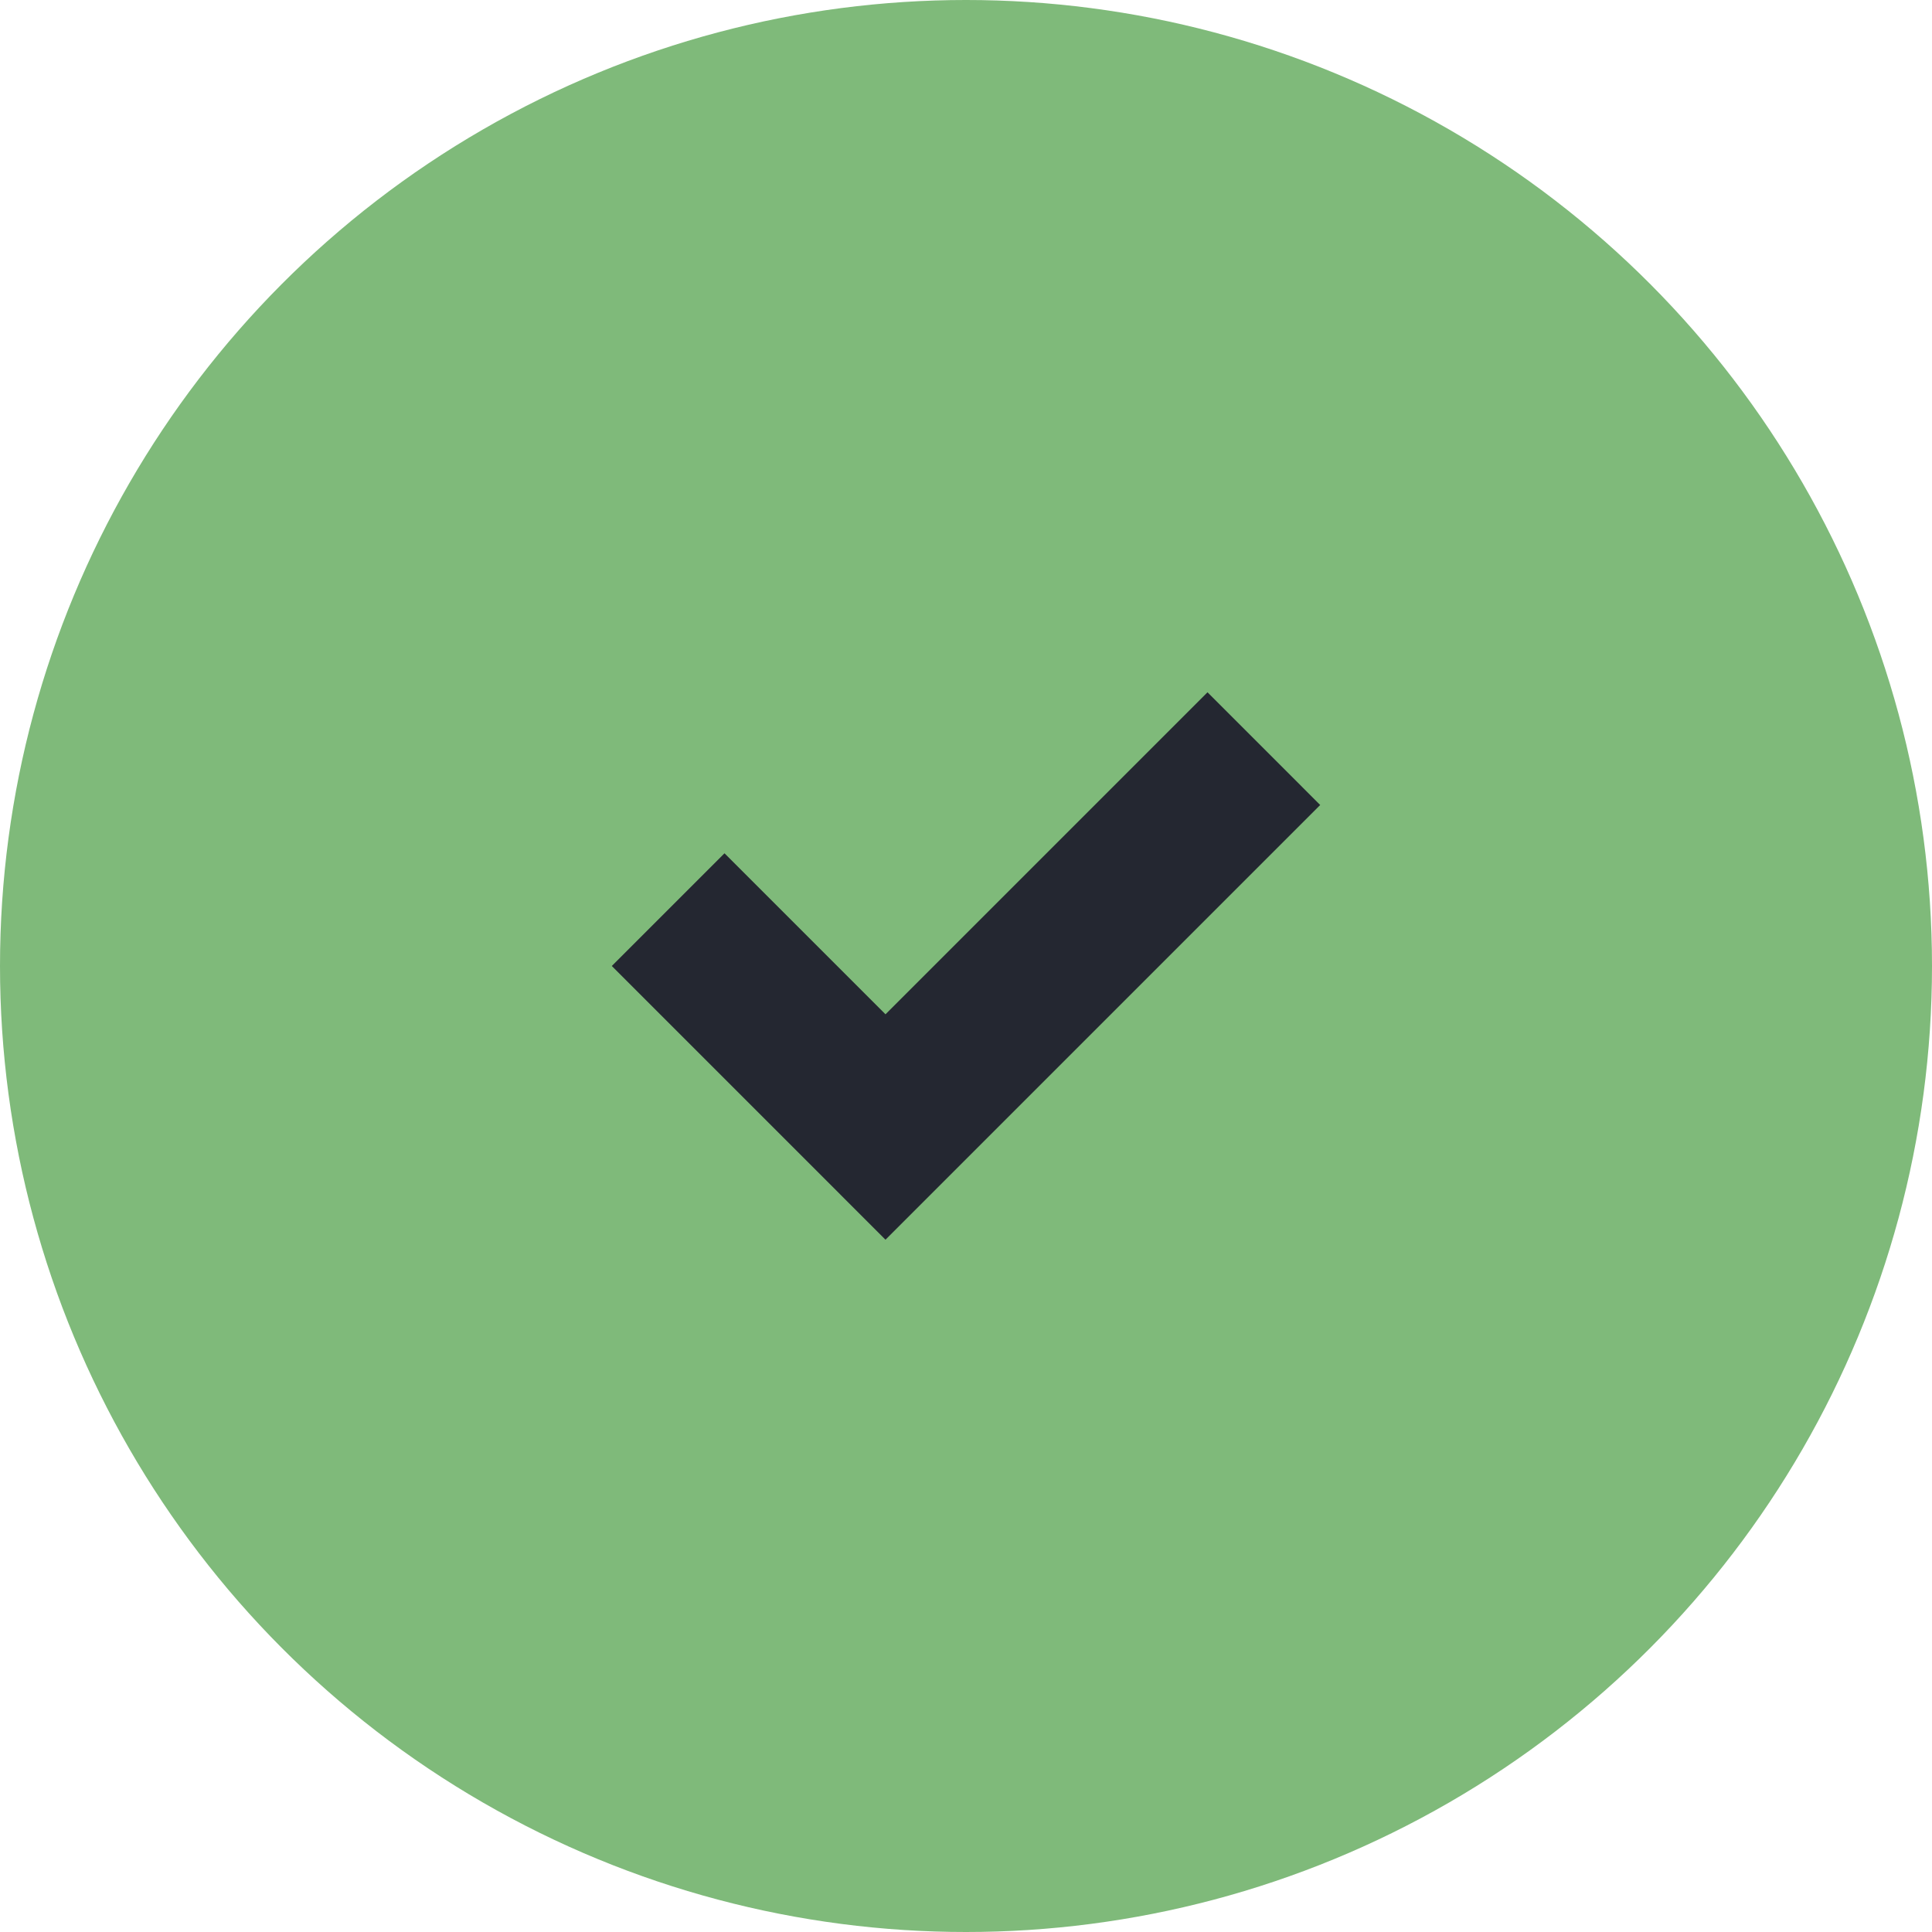 <svg width="24" height="24" viewBox="0 0 24 24" fill="none" xmlns="http://www.w3.org/2000/svg">
<circle cx="12" cy="12" r="12" fill="#7FBA7A"/>
<path d="M16.4 10L15 8.6L11 12.6L9 10.6L7.6 12L11 15.4L16.4 10Z" fill="#242731"/>
</svg>
